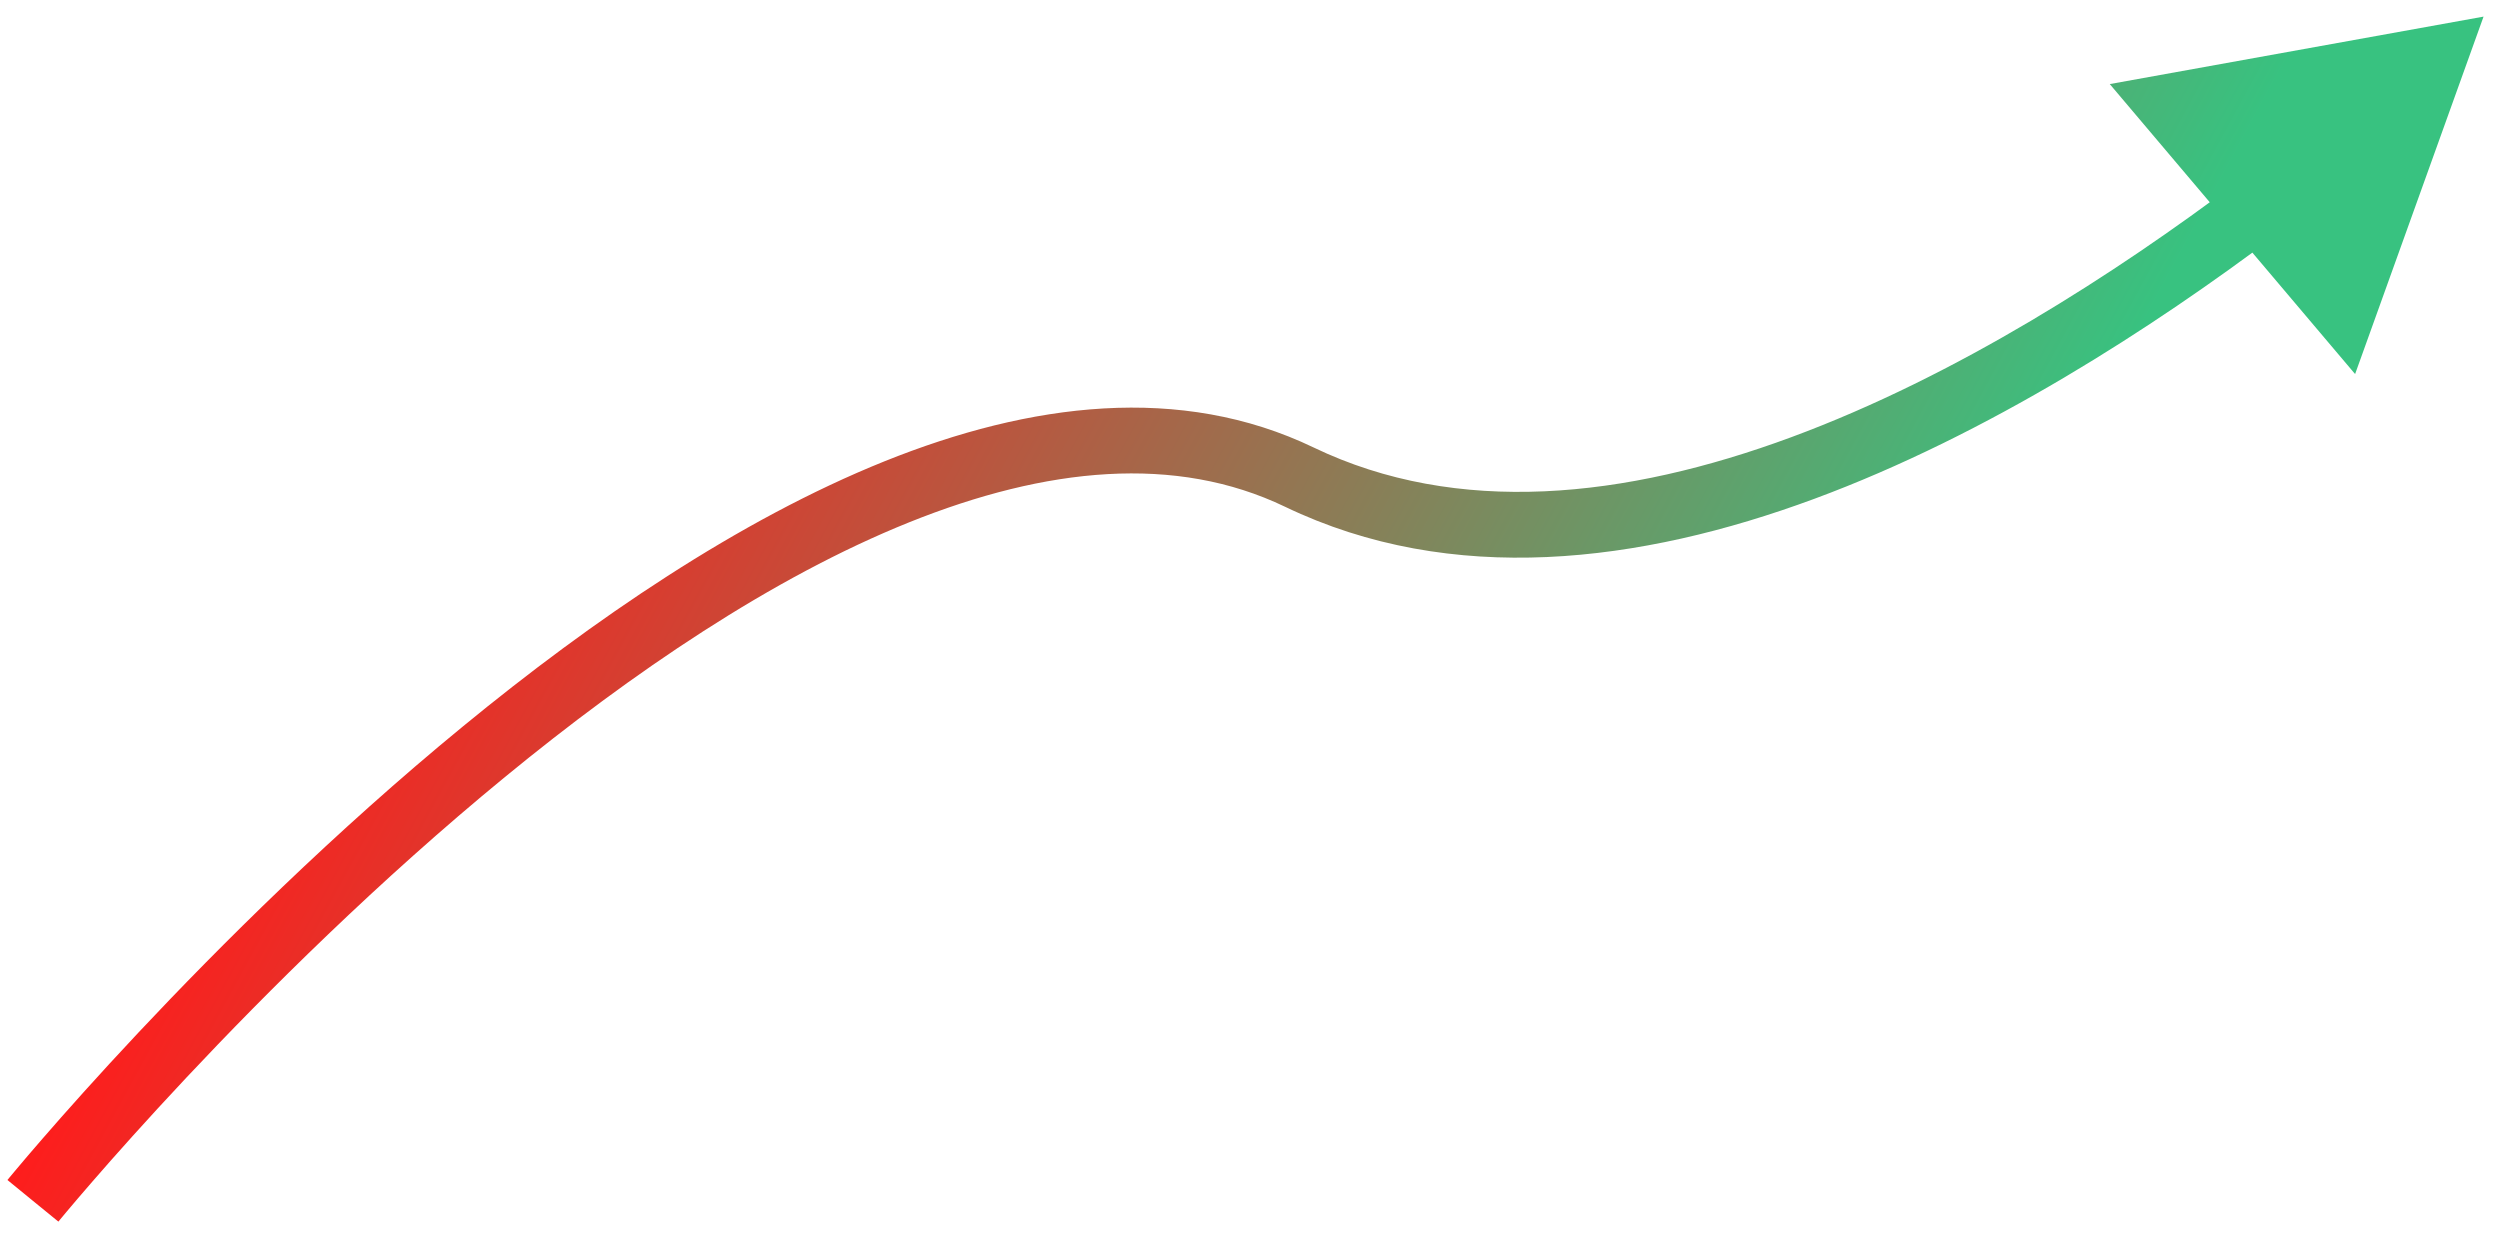 <svg width="76" height="38" viewBox="0 0 76 38" fill="none" xmlns="http://www.w3.org/2000/svg">
<path d="M39.5 14.505L39.933 13.603L39.5 14.505ZM75.5 0.505L64.137 2.556L71.595 11.371L75.5 0.505ZM1 36.505C1.775 37.137 1.775 37.137 1.775 37.137C1.775 37.137 1.775 37.137 1.775 37.137C1.776 37.136 1.777 37.135 1.778 37.133C1.78 37.13 1.784 37.125 1.79 37.119C1.801 37.106 1.817 37.086 1.839 37.059C1.883 37.006 1.949 36.927 2.036 36.823C2.21 36.616 2.469 36.311 2.805 35.924C3.475 35.151 4.452 34.053 5.67 32.755C8.109 30.158 11.506 26.777 15.352 23.62C19.207 20.456 23.468 17.556 27.634 15.88C31.808 14.201 35.738 13.806 39.067 15.406L39.933 13.603C35.887 11.659 31.316 12.243 26.888 14.024C22.452 15.809 18.01 18.852 14.084 22.074C10.149 25.303 6.687 28.75 4.212 31.386C2.974 32.705 1.979 33.824 1.294 34.614C0.951 35.008 0.685 35.322 0.505 35.537C0.414 35.644 0.345 35.727 0.298 35.784C0.275 35.812 0.257 35.834 0.245 35.849C0.239 35.856 0.234 35.862 0.231 35.866C0.229 35.868 0.228 35.869 0.227 35.87C0.227 35.871 0.226 35.871 0.226 35.872C0.226 35.872 0.225 35.873 1 36.505ZM39.067 15.406C44.144 17.846 49.866 17.12 55.148 15.167C60.442 13.209 65.449 9.963 69.231 7.116L68.028 5.518C64.318 8.311 59.488 11.43 54.454 13.291C49.408 15.158 44.31 15.707 39.933 13.603L39.067 15.406Z" fill="url(#paint0_linear_1825_663)"/>
<defs>
<linearGradient id="paint0_linear_1825_663" x1="54" y1="30.505" x2="14.642" y2="9.118" gradientUnits="userSpaceOnUse">
<stop stop-color="#38C280"/>
<stop offset="1" stop-color="#FF1C1C"/>
</linearGradient>
</defs>
</svg>
